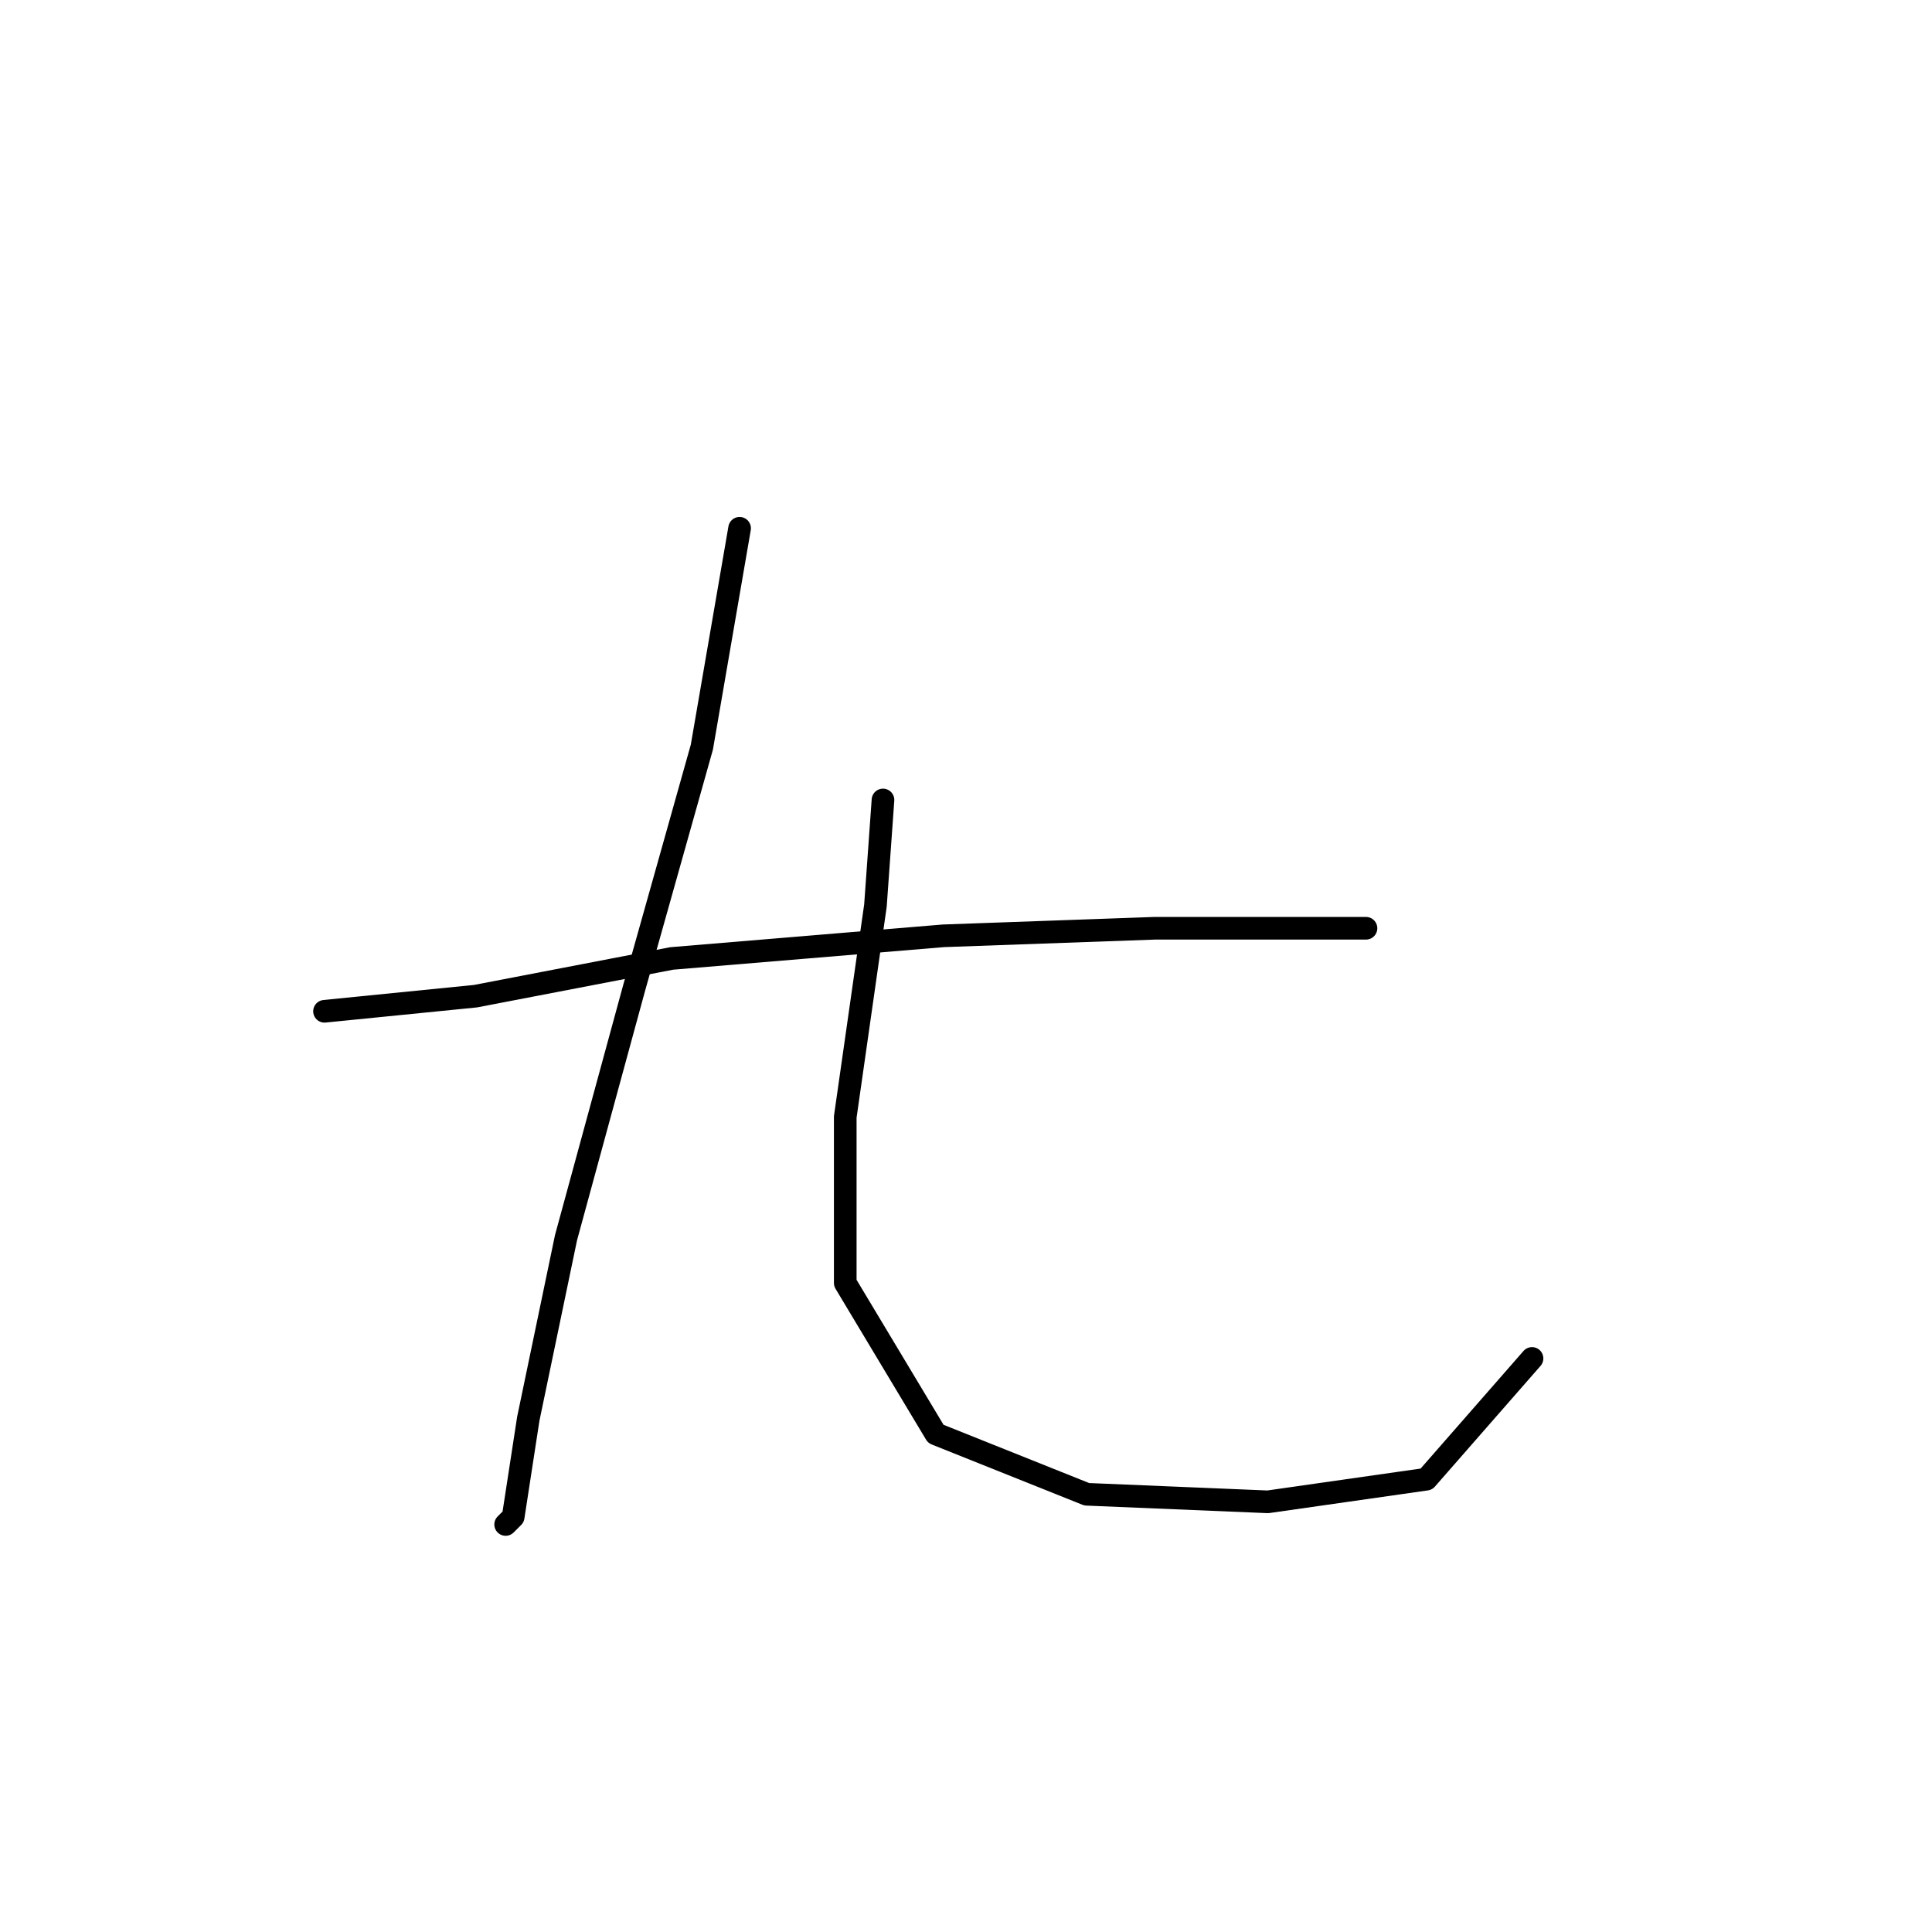 <?xml version="1.0" standalone="no"?>
    <svg width="256" height="256" xmlns="http://www.w3.org/2000/svg" version="1.1">
    <polyline stroke="black" stroke-width="3" stroke-linecap="round" fill="transparent" stroke-linejoin="round" points="43 134 63 132 89 127 125 124 153 123 172 123 179 123 181 123 181 123 " />
        <polyline stroke="black" stroke-width="3" stroke-linecap="round" fill="transparent" stroke-linejoin="round" points="98 70 93 99 84 131 75 164 70 188 68 201 67 202 67 202 " />
        <polyline stroke="black" stroke-width="3" stroke-linecap="round" fill="transparent" stroke-linejoin="round" points="117 106 116 120 112 148 112 170 124 190 144 198 168 199 189 196 203 180 203 180 " />
        </svg>